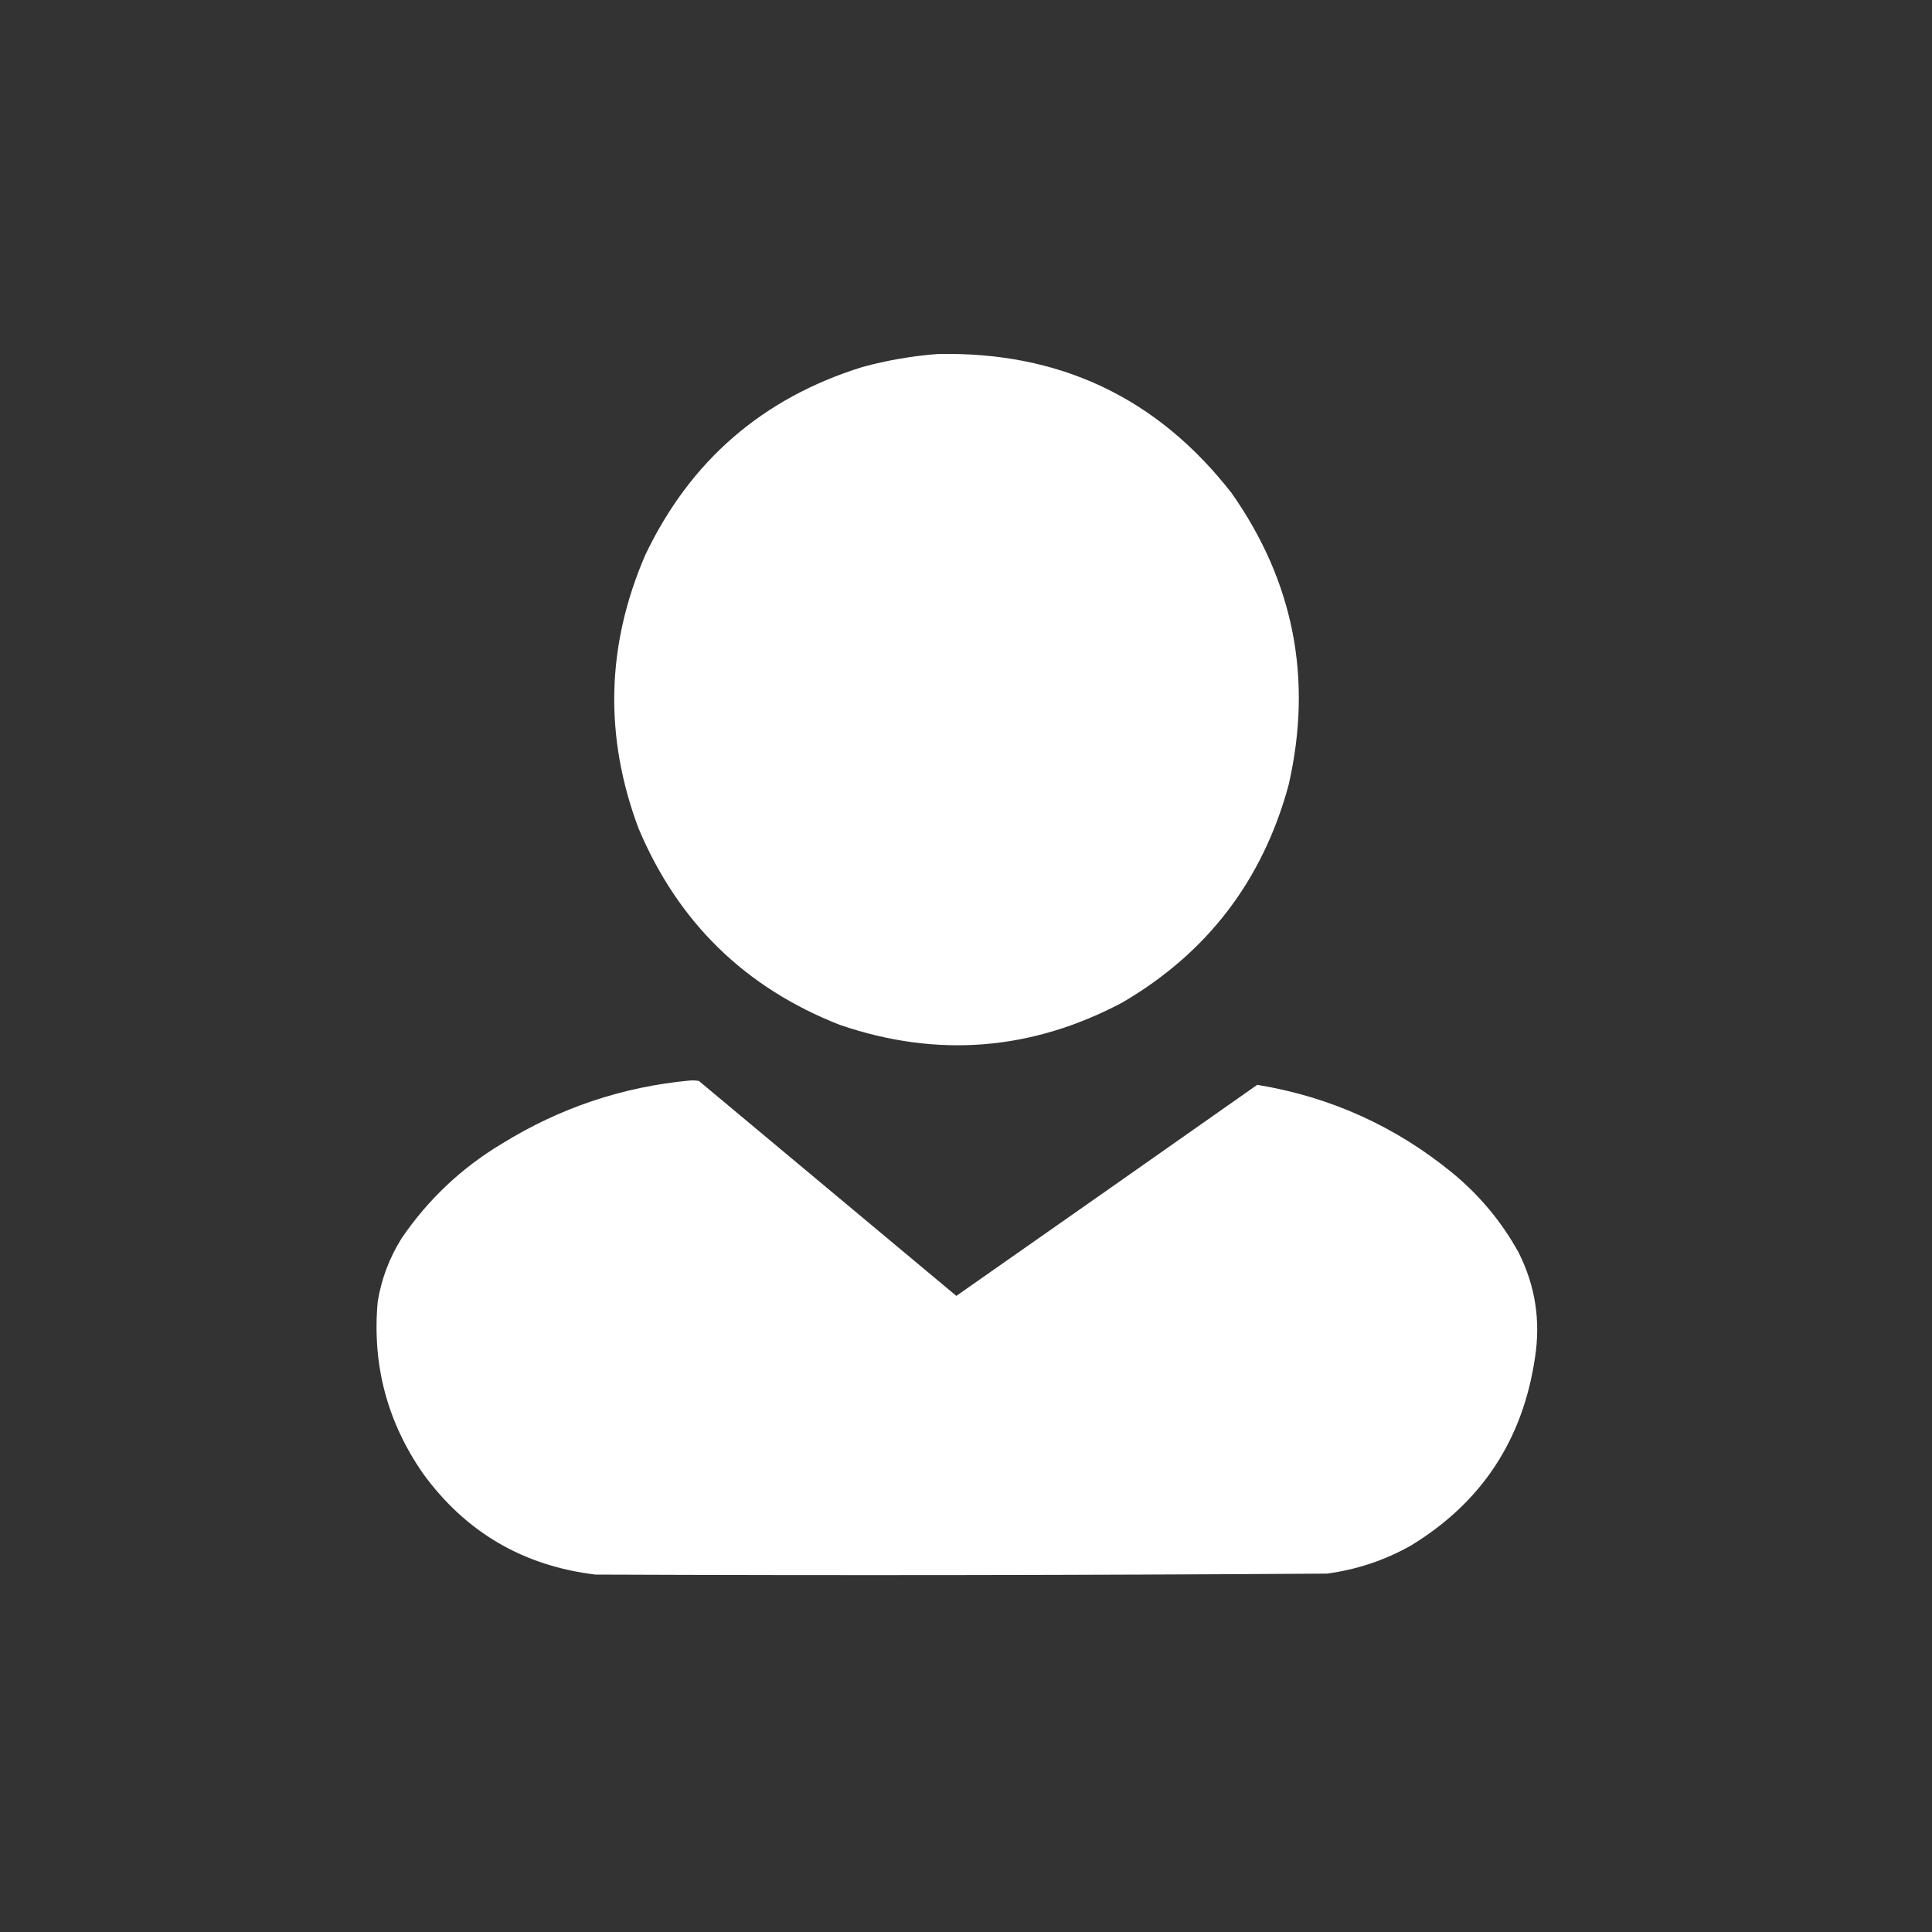 <?xml version="1.0" encoding="UTF-8"?>
<!DOCTYPE svg PUBLIC "-//W3C//DTD SVG 1.1//EN" "http://www.w3.org/Graphics/SVG/1.1/DTD/svg11.dtd">
<svg xmlns="http://www.w3.org/2000/svg" version="1.1" width="2000px" height="2000px" style="shape-rendering:geometricPrecision; text-rendering:geometricPrecision; image-rendering:optimizeQuality; fill-rule:evenodd; clip-rule:evenodd" xmlns:xlink="http://www.w3.org/1999/xlink">
<rect width="100%" height="100%" fill="#333333" stroke="none"/>
<g><path style="opacity:0.997" fill="#fefffe" d="M 970.5,366.5 C 1096.55,363.618 1198.05,411.618 1275,510.5C 1339.4,602.179 1359.07,702.846 1334,812.5C 1307.18,911.391 1249.68,986.557 1161.5,1038C 1067.51,1087.7 970.172,1095.36 869.5,1061C 771.361,1022.53 701.861,954.694 661,857.5C 625.279,762.209 627.612,667.875 668,574.5C 714.491,476.997 789.324,412.164 892.5,380C 918.218,372.992 944.218,368.492 970.5,366.5 Z"/></g>
<g><path style="opacity:0.997" fill="#fefffe" d="M 714.5,1118.5 C 717.518,1118.34 720.518,1118.5 723.5,1119C 812.333,1193.17 901.167,1267.33 990,1341.5C 1093.92,1268.79 1197.75,1195.96 1301.5,1123C 1377.58,1135.55 1445.25,1166.22 1504.5,1215C 1532.22,1238.04 1554.72,1265.2 1572,1296.5C 1589.35,1330.95 1595.02,1367.28 1589,1405.5C 1576.45,1490.65 1533.62,1555.48 1460.5,1600C 1433.37,1615.27 1404.37,1624.93 1373.5,1629C 1121.18,1630.66 868.849,1630.99 616.5,1630C 541.618,1620.99 482.118,1586.16 438,1525.5C 400.79,1472 385.123,1412.67 391,1347.5C 394.874,1323.76 403.207,1301.76 416,1281.5C 443.438,1241.39 477.938,1208.89 519.5,1184C 579.419,1146.86 644.419,1125.03 714.5,1118.5 Z"/></g>
</svg>
